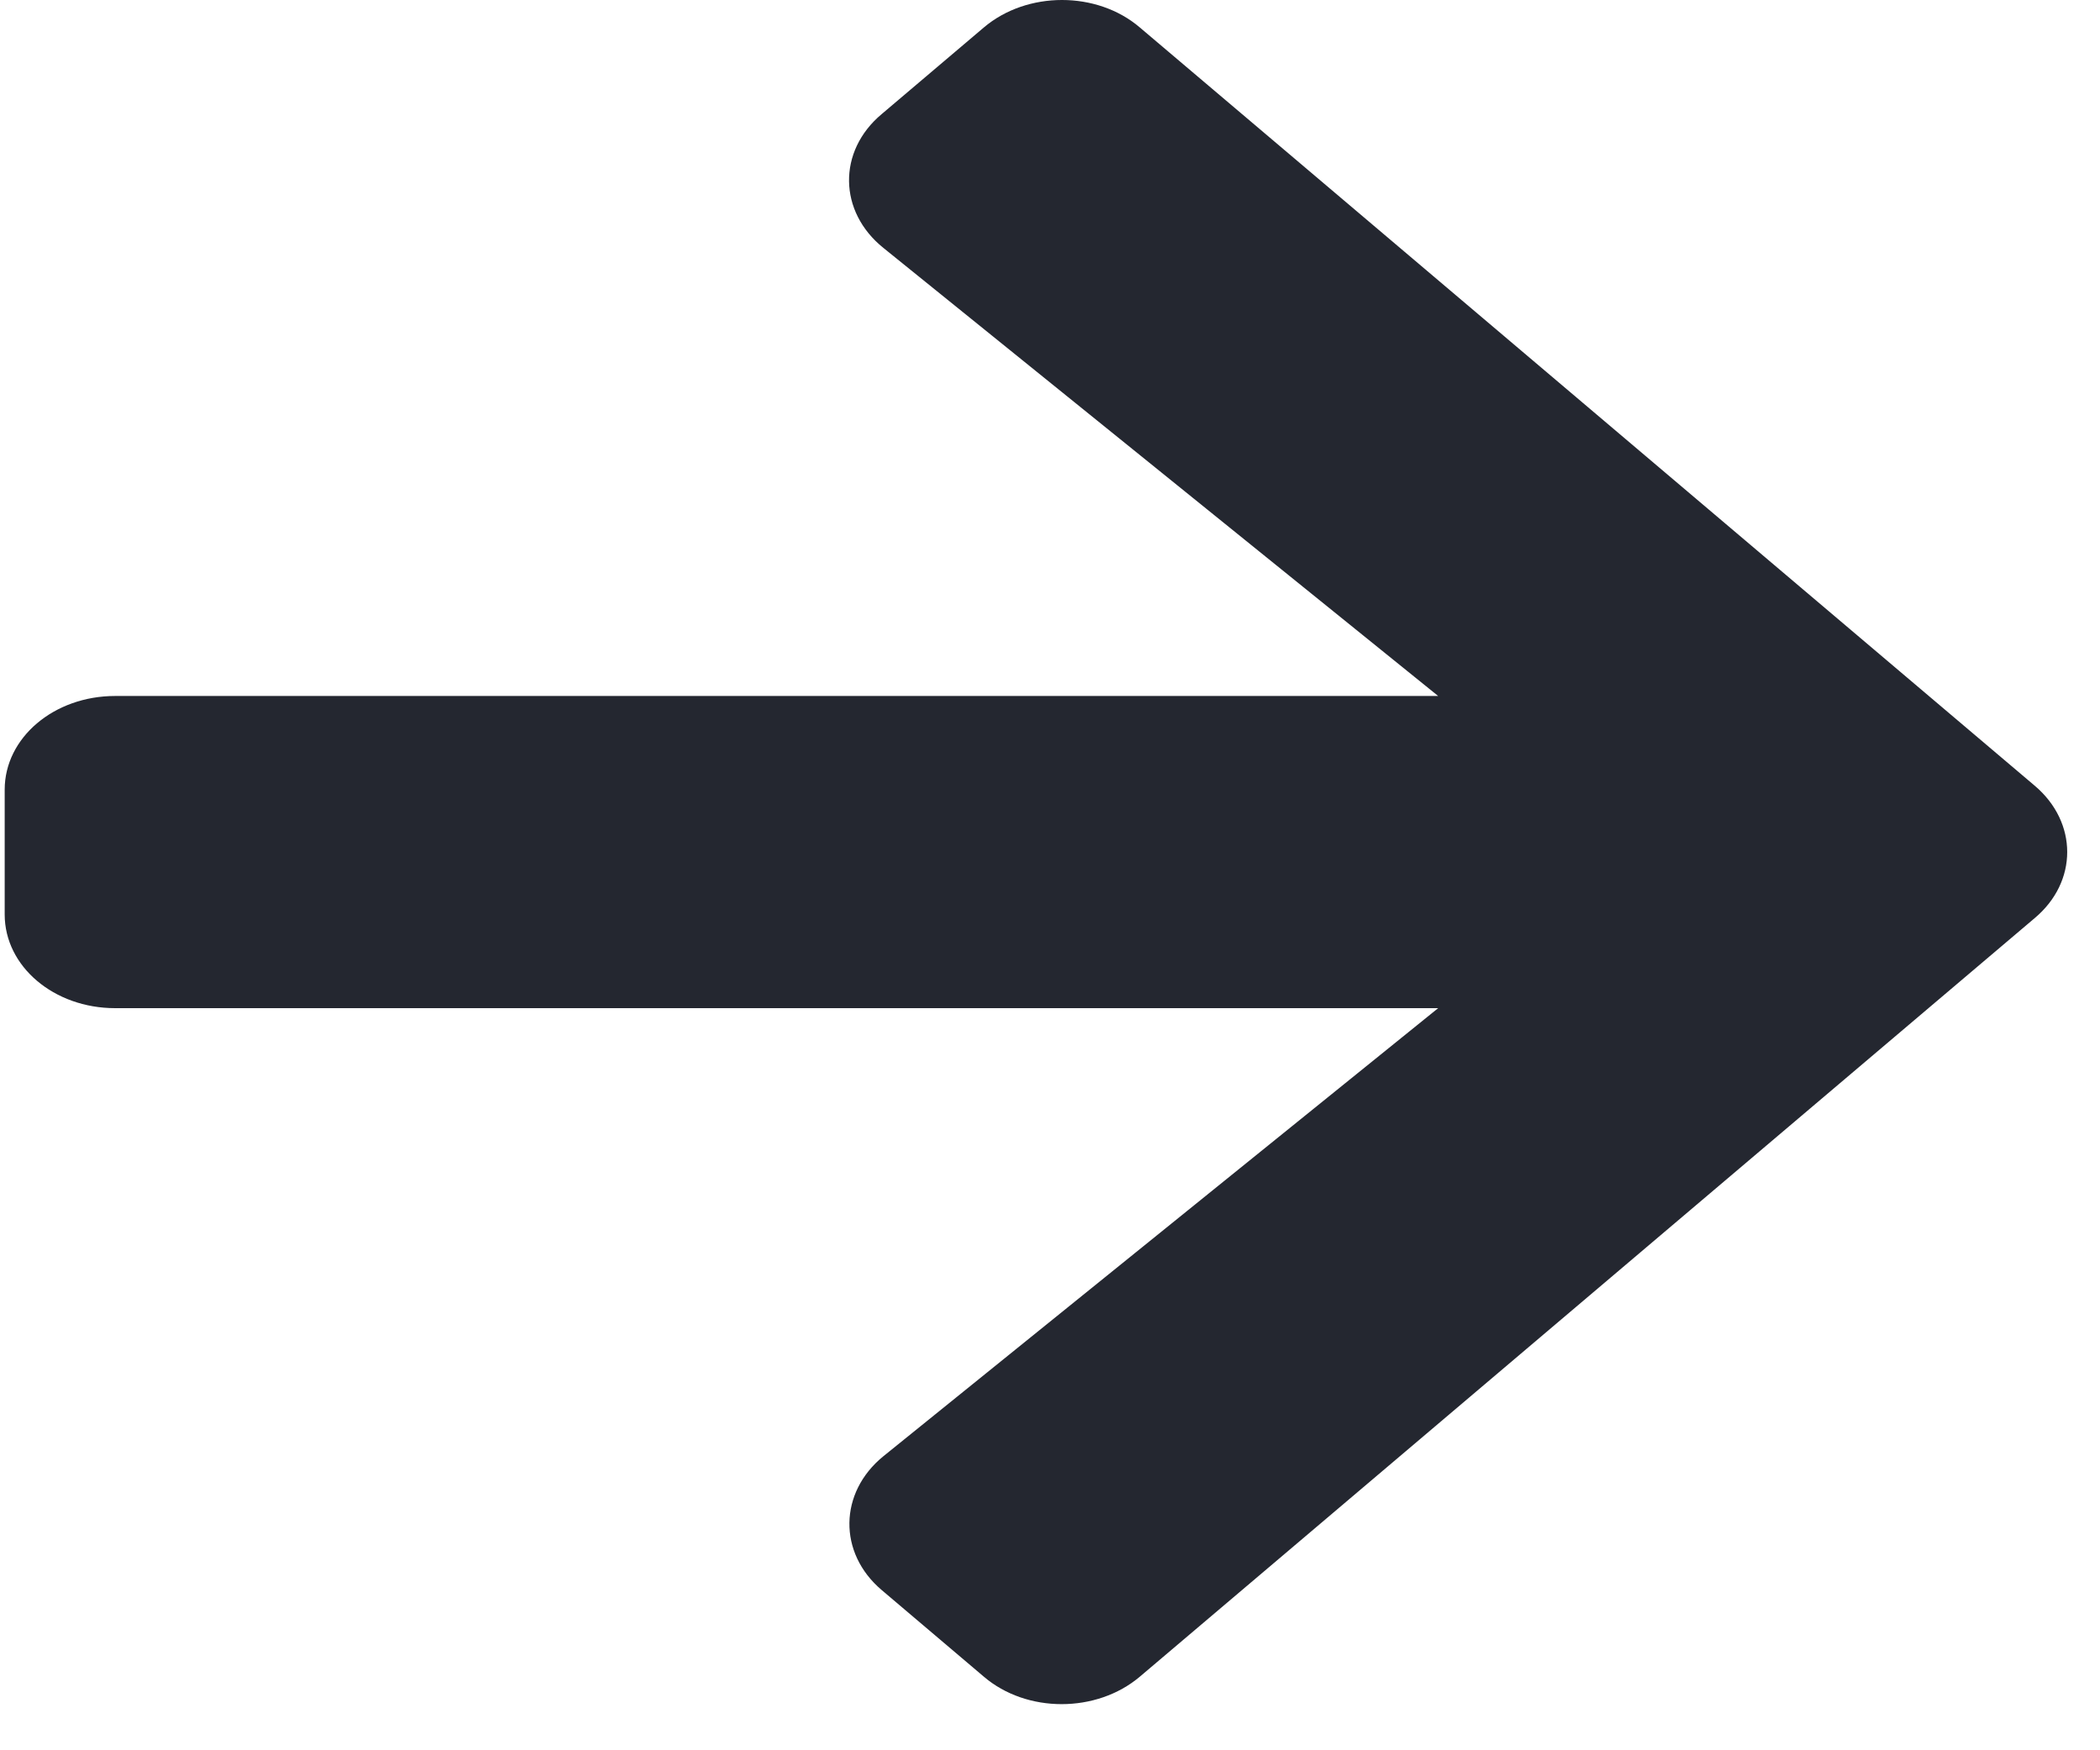 <svg width="30" height="25" viewBox="0 0 30 25" fill="none" xmlns="http://www.w3.org/2000/svg">
<path d="M12.595 1.63L14.054 0.393C14.672 -0.131 15.672 -0.131 16.284 0.393L29.068 11.223C29.686 11.747 29.686 12.594 29.068 13.113L16.284 23.948C15.665 24.472 14.666 24.472 14.054 23.948L12.595 22.711C11.97 22.181 11.983 21.317 12.621 20.799L20.545 14.4L1.645 14.4C0.771 14.4 0.067 13.804 0.067 13.062L0.067 11.279C0.067 10.537 0.771 9.941 1.645 9.941L20.545 9.941L12.621 3.542C11.976 3.024 11.963 2.16 12.595 1.63Z" fill="#242730"/>
</svg>
